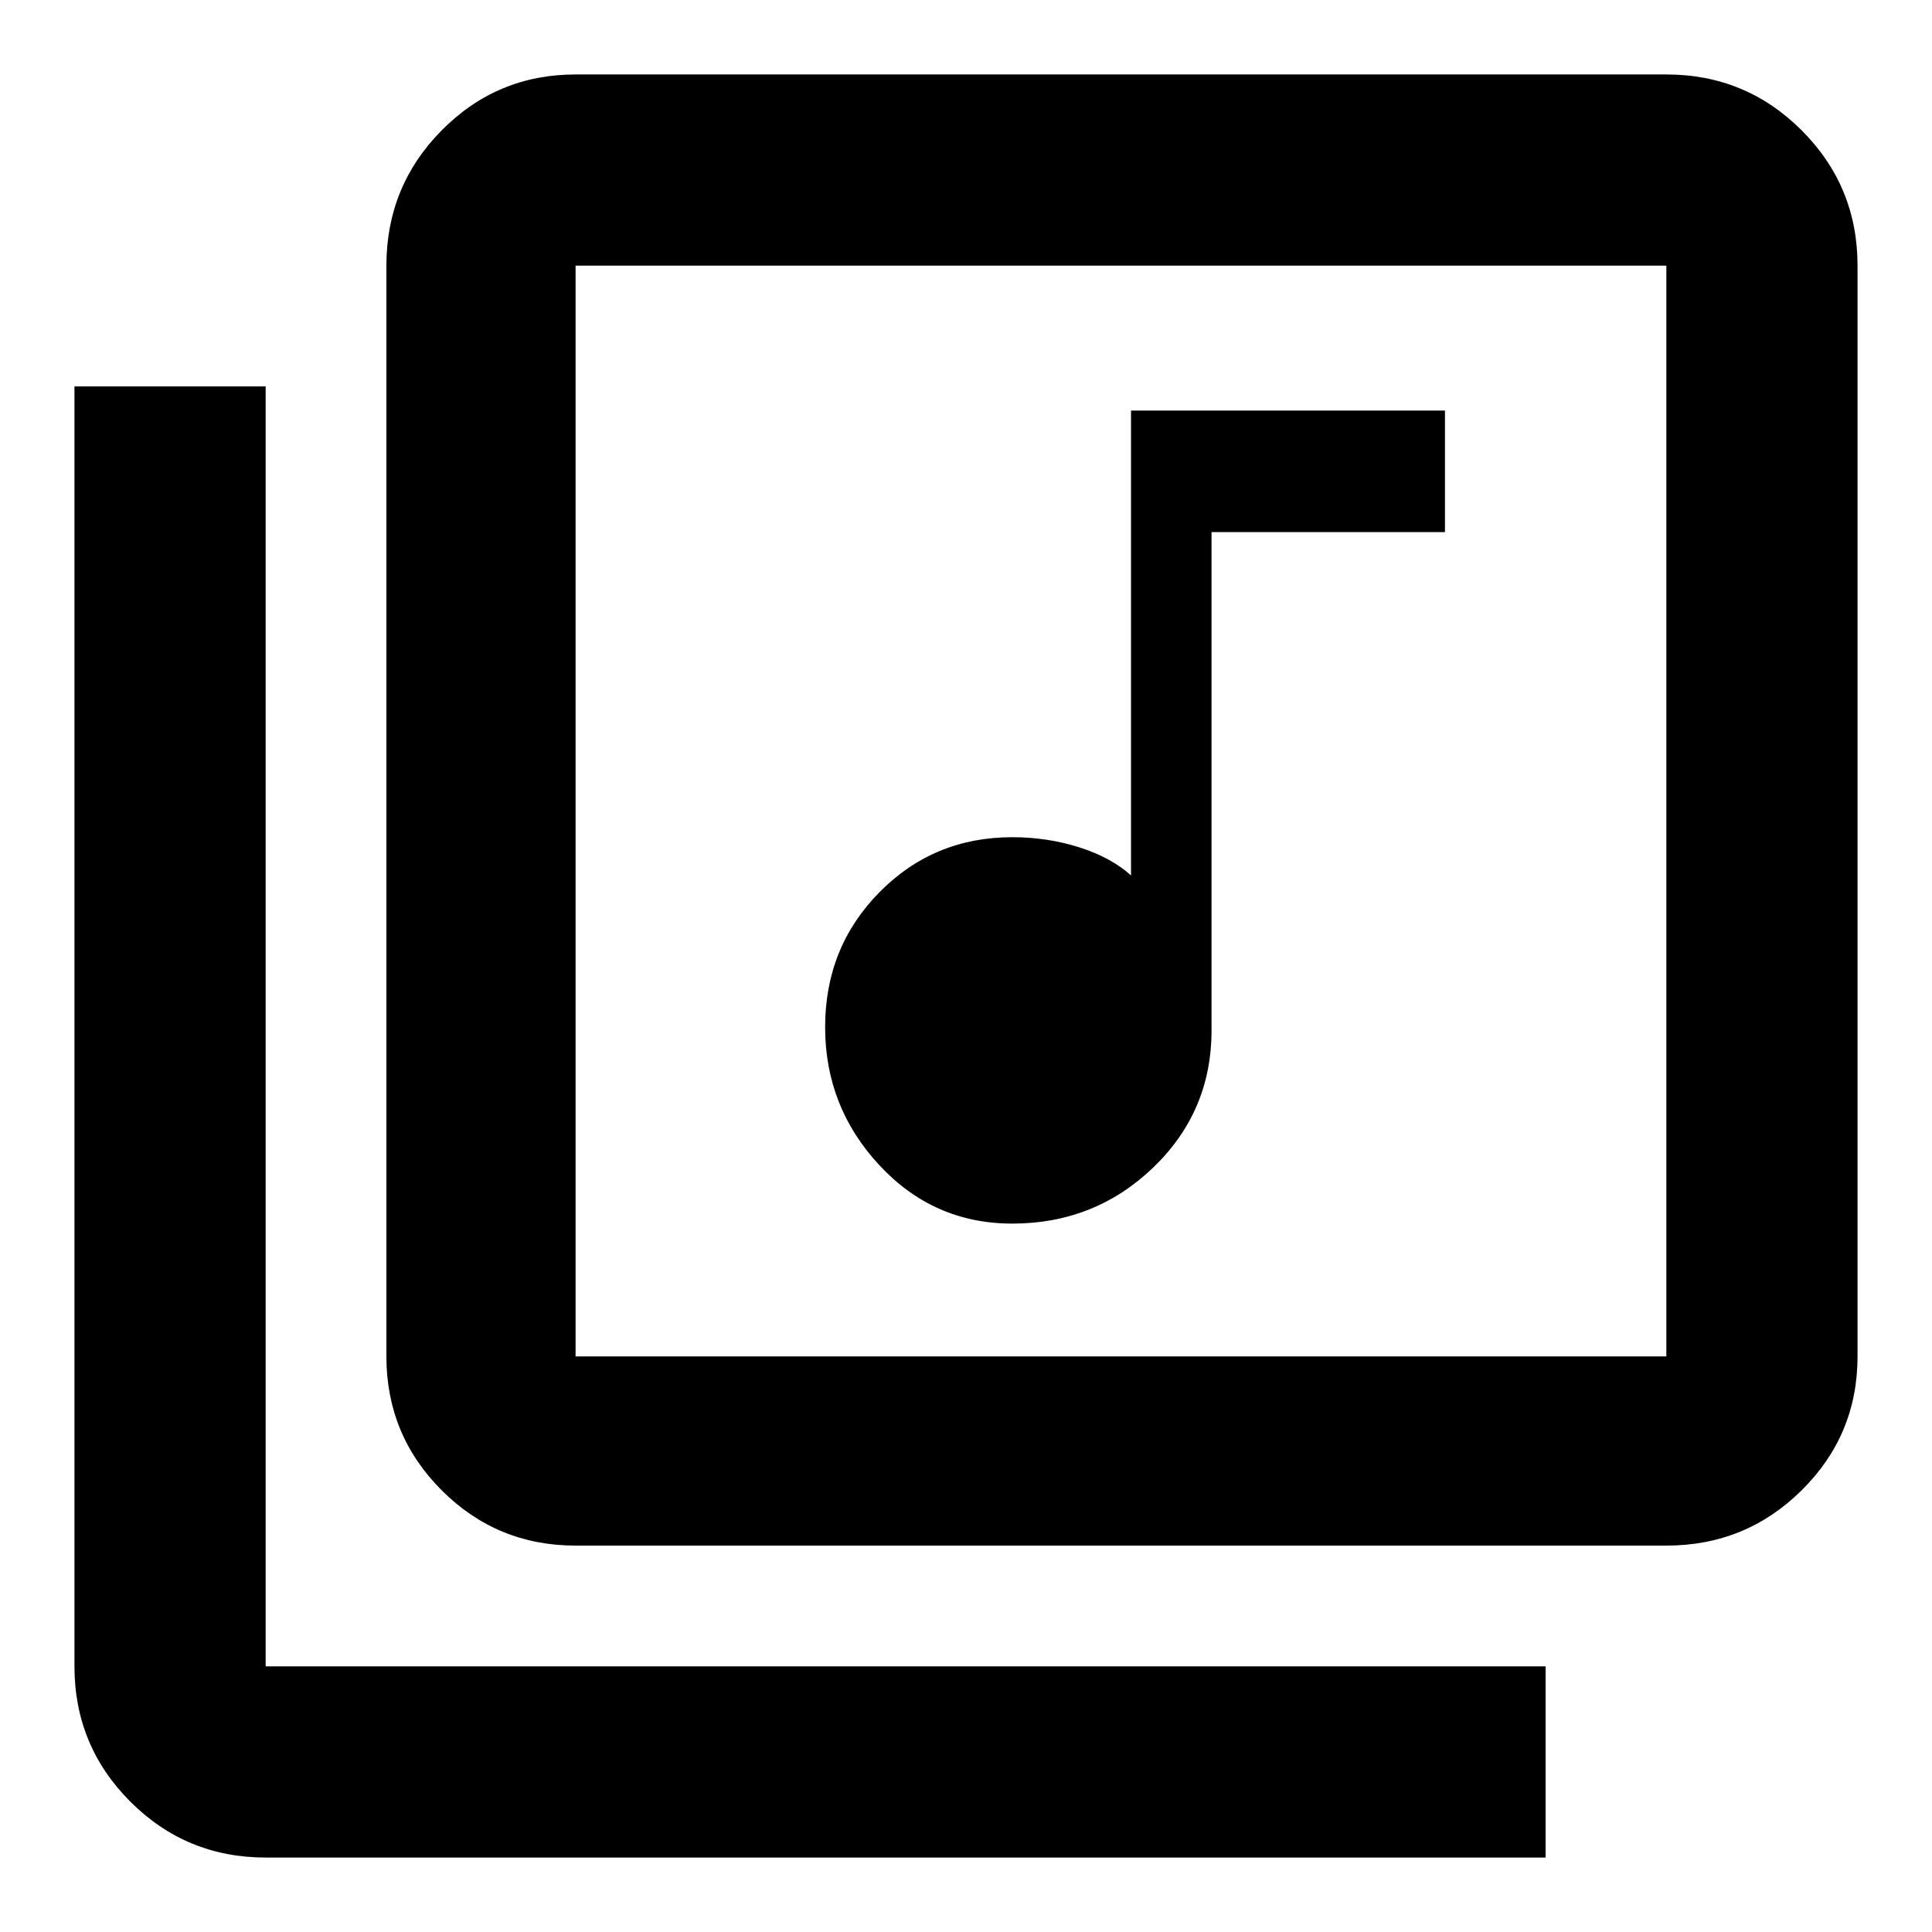 <svg xmlns="http://www.w3.org/2000/svg" width="48" height="48" viewBox="0 96 960 960"><path d="M503 704q41 0 70-27.84T602 608V360.4h116V300H562v231q-10-9-25.819-14-15.819-5-33.181-5-39.06 0-66.03 27.366t-26.97 67Q410 646 436.97 675T503 704ZM286 864q-39.05 0-66.525-27.475Q192 809.05 192 770V228q0-39.463 27.475-67.231Q246.95 133 286 133h542q39.463 0 67.231 27.769Q923 188.537 923 228v542q0 39.05-27.769 66.525Q867.463 864 828 864H286Zm0-94h542V228H286v542Zm-154 249q-39.463 0-67.231-27.769Q37 963.463 37 924V288h95v636h636v95H132Zm154-791v542-542Z"/></svg>